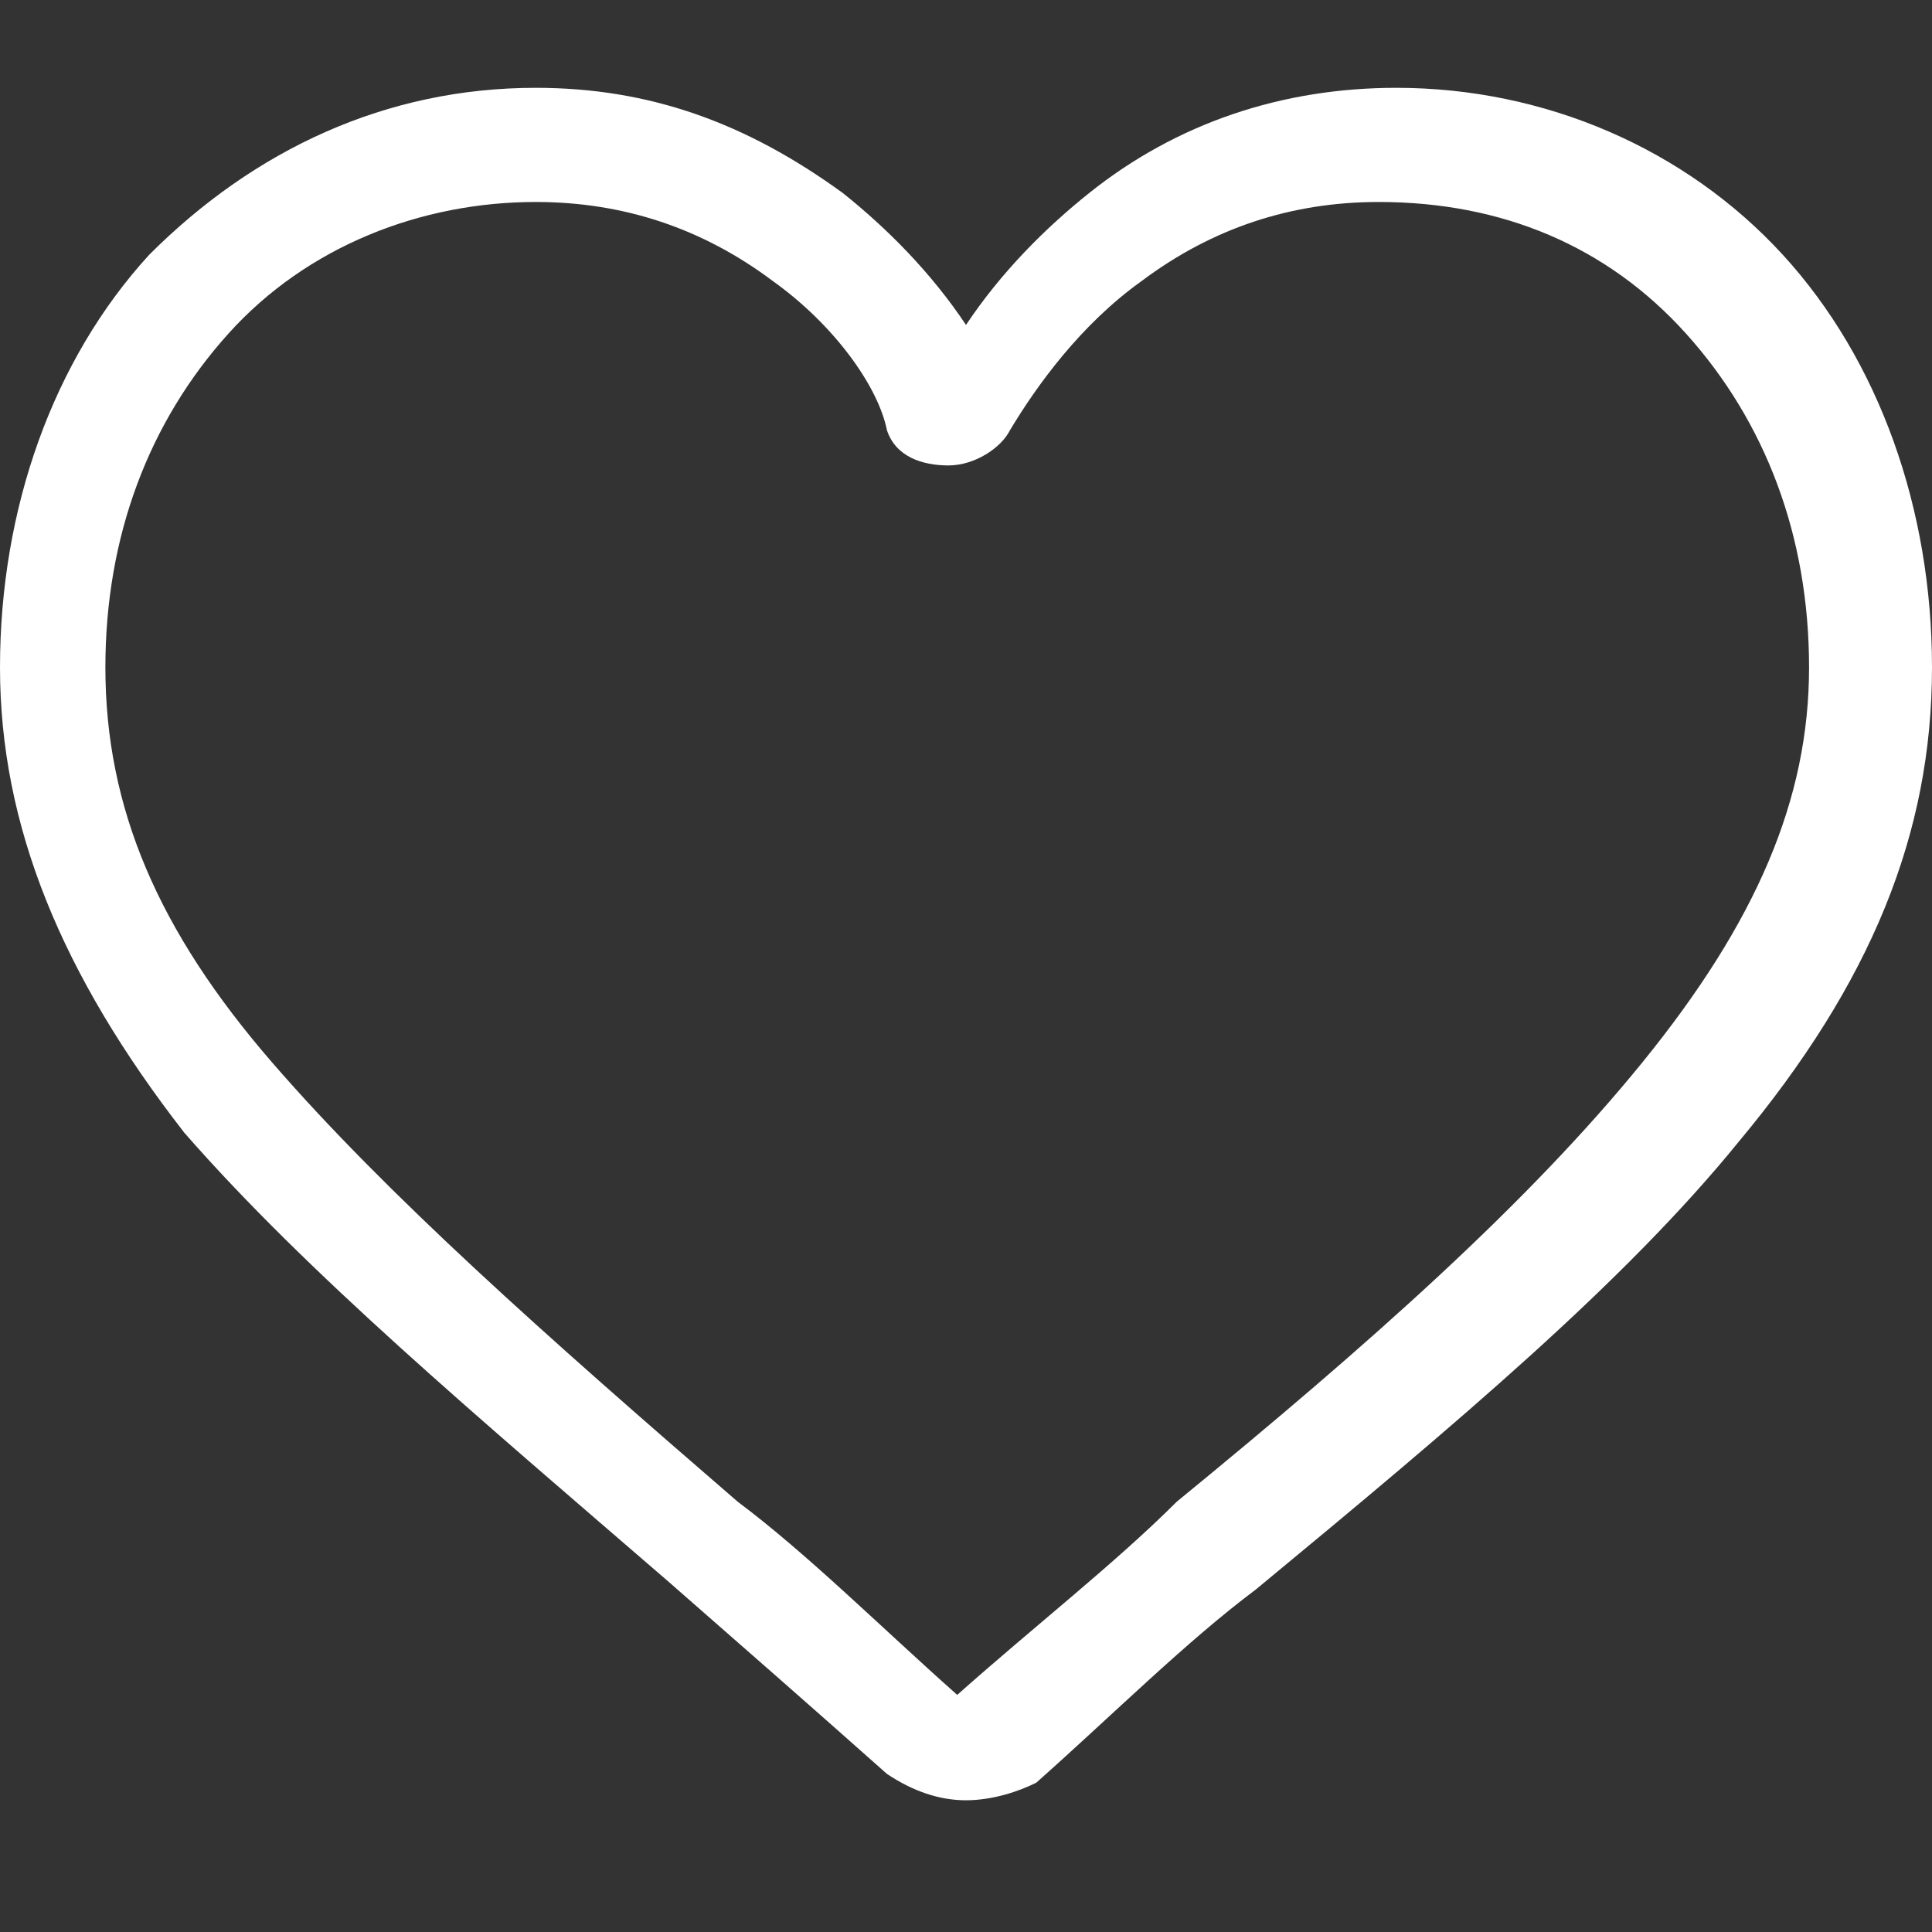 <?xml version="1.0" encoding="utf-8"?>
<!-- Generator: Adobe Illustrator 22.0.1, SVG Export Plug-In . SVG Version: 6.00 Build 0)  -->
<svg version="1.1" id="Ebene_1" xmlns="http://www.w3.org/2000/svg" xmlns:xlink="http://www.w3.org/1999/xlink" x="0px" y="0px"
	 viewBox="0 0 22 22" style="enable-background:new 0 0 22 22;" xml:space="preserve">
<rect x="0" y="0" width="22" height="22" fill="#333333" stroke="none"/>
<style type="text/css">
	.st0{fill:#FFFFFF;}
</style>
<path class="st0" d="M11,20.5c-0.3,0-0.6-0.1-0.9-0.3c-0.9-0.8-1.7-1.5-2.5-2.2l0,0c-2.2-1.9-4.1-3.5-5.5-5.1C0.7,11.1,0,9.4,0,7.6
	c0-1.8,0.6-3.5,1.7-4.7C2.9,1.7,4.4,1,6.1,1c1.3,0,2.4,0.4,3.5,1.2c0.5,0.4,1,0.9,1.4,1.5c0.4-0.6,0.9-1.1,1.4-1.5
	c1-0.8,2.2-1.2,3.5-1.2c1.7,0,3.3,0.7,4.4,1.9C21.4,4.1,22,5.8,22,7.6c0,1.9-0.7,3.6-2.2,5.4c-1.3,1.6-3.2,3.2-5.5,5.1
	c-0.8,0.6-1.6,1.4-2.5,2.2C11.6,20.4,11.3,20.5,11,20.5z M6.1,2.3c-1.3,0-2.6,0.5-3.5,1.5c-0.9,1-1.4,2.3-1.4,3.8
	c0,1.6,0.6,3,1.9,4.5c1.3,1.5,3.1,3.1,5.3,5l0,0c0.8,0.6,1.6,1.4,2.5,2.2c0.9-0.8,1.8-1.5,2.5-2.2c2.2-1.8,4-3.4,5.3-5
	c1.3-1.6,1.9-3,1.9-4.5c0-1.5-0.5-2.8-1.4-3.8c-0.9-1-2.1-1.5-3.5-1.5c-1,0-1.9,0.3-2.7,0.9c-0.7,0.5-1.2,1.2-1.5,1.7
	c-0.1,0.2-0.4,0.4-0.7,0.4s-0.6-0.1-0.7-0.4C10,4.4,9.5,3.7,8.8,3.2C8,2.6,7.1,2.3,6.1,2.3z"/>
</svg>
